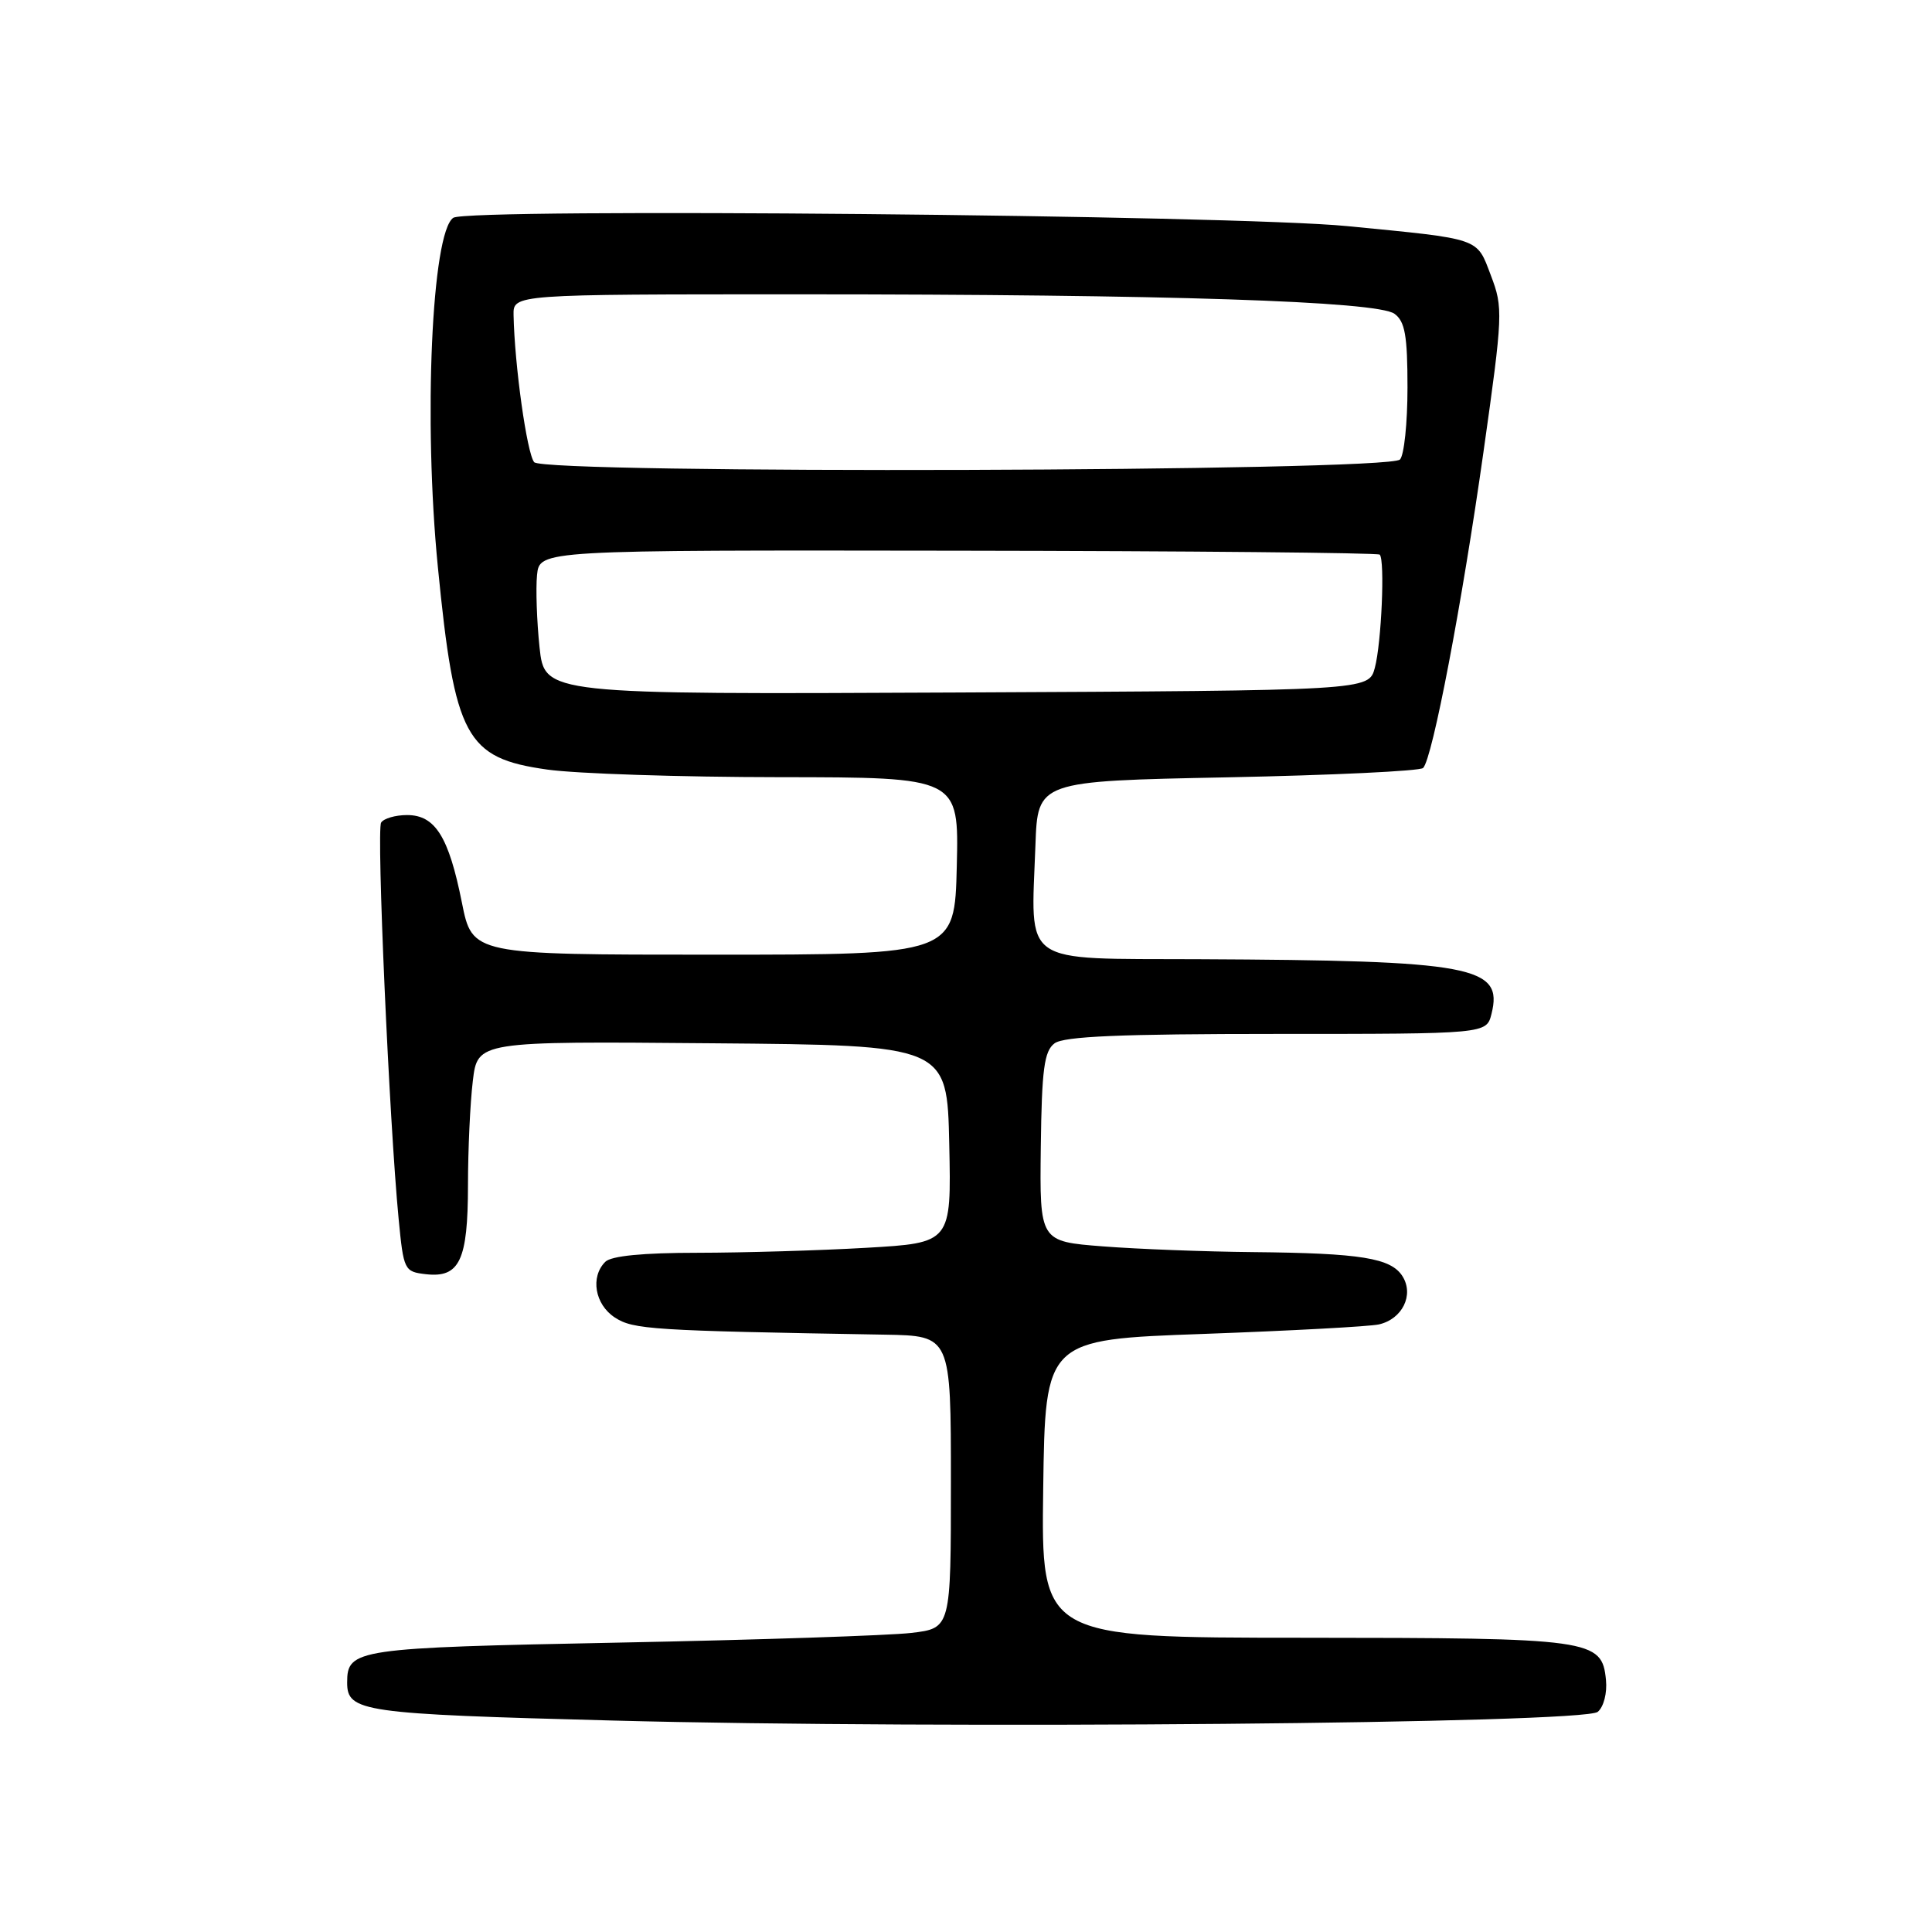 <?xml version="1.0" encoding="UTF-8" standalone="no"?>
<!DOCTYPE svg PUBLIC "-//W3C//DTD SVG 1.1//EN" "http://www.w3.org/Graphics/SVG/1.1/DTD/svg11.dtd" >
<svg xmlns="http://www.w3.org/2000/svg" xmlns:xlink="http://www.w3.org/1999/xlink" version="1.1" viewBox="0 0 256 256">
 <g >
 <path fill="currentColor"
d=" M 211.71 226.83 C 212.50 226.17 212.97 224.34 212.80 222.61 C 212.27 217.20 211.03 217.03 172.73 217.01 C 137.96 217.00 137.96 217.00 138.23 197.25 C 138.50 177.50 138.50 177.50 159.50 176.75 C 171.05 176.33 181.50 175.77 182.72 175.49 C 185.82 174.78 187.38 171.59 185.85 169.13 C 184.33 166.69 180.36 166.05 166.00 165.91 C 159.68 165.85 150.73 165.51 146.13 165.15 C 137.76 164.50 137.76 164.50 137.91 152.00 C 138.04 141.66 138.36 139.28 139.73 138.25 C 140.96 137.32 148.49 137.00 169.17 137.00 C 196.96 137.00 196.96 137.00 197.63 134.35 C 199.22 128.02 195.21 127.27 158.80 127.10 C 134.98 126.99 136.62 128.13 137.20 112.00 C 137.50 103.50 137.50 103.50 162.67 103.00 C 176.51 102.72 188.17 102.17 188.57 101.76 C 189.81 100.53 193.74 79.91 196.57 59.87 C 199.15 41.62 199.18 40.77 197.55 36.50 C 195.63 31.45 196.38 31.71 178.50 29.96 C 163.56 28.49 61.95 27.54 60.06 28.86 C 57.20 30.84 56.10 55.72 58.02 75.14 C 60.25 97.75 61.71 100.45 72.50 101.97 C 76.35 102.52 90.20 102.97 103.28 102.98 C 127.06 103.00 127.06 103.00 126.78 114.75 C 126.50 126.50 126.50 126.50 94.54 126.50 C 62.58 126.50 62.58 126.50 61.20 119.58 C 59.46 110.87 57.67 108.00 53.94 108.00 C 52.39 108.00 50.84 108.45 50.50 109.00 C 49.87 110.02 51.58 148.66 52.82 161.50 C 53.48 168.33 53.57 168.51 56.45 168.84 C 60.90 169.34 62.00 167.01 62.01 157.06 C 62.01 152.35 62.30 146.13 62.65 143.24 C 63.28 137.97 63.28 137.97 94.39 138.24 C 125.50 138.50 125.50 138.50 125.78 151.60 C 126.06 164.69 126.06 164.69 114.78 165.34 C 108.58 165.70 98.53 165.99 92.45 166.00 C 85.19 166.00 80.99 166.41 80.20 167.20 C 78.20 169.20 78.82 172.84 81.46 174.57 C 83.91 176.17 86.29 176.32 117.25 176.85 C 126.00 177.00 126.00 177.00 126.00 196.37 C 126.00 215.75 126.00 215.75 120.75 216.37 C 117.86 216.71 100.50 217.29 82.17 217.65 C 47.09 218.34 46.00 218.50 46.00 222.95 C 46.00 226.83 47.94 227.11 81.18 227.98 C 124.70 229.14 209.83 228.38 211.71 226.83 Z  M 71.49 85.76 C 71.13 82.32 70.98 78.01 71.16 76.19 C 71.50 72.89 71.50 72.89 126.94 72.97 C 157.43 73.01 182.58 73.25 182.82 73.49 C 183.53 74.20 183.05 85.23 182.17 88.50 C 181.36 91.50 181.36 91.50 126.76 91.76 C 72.16 92.02 72.16 92.02 71.49 85.76 Z  M 70.78 61.24 C 69.82 60.08 68.18 48.38 68.05 41.75 C 68.00 39.00 68.00 39.00 105.84 39.00 C 154.58 39.00 182.50 39.91 184.78 41.58 C 186.17 42.60 186.50 44.45 186.50 51.37 C 186.50 56.06 186.05 60.35 185.50 60.89 C 183.88 62.50 72.11 62.83 70.78 61.24 Z "/>
</g>
</svg>
